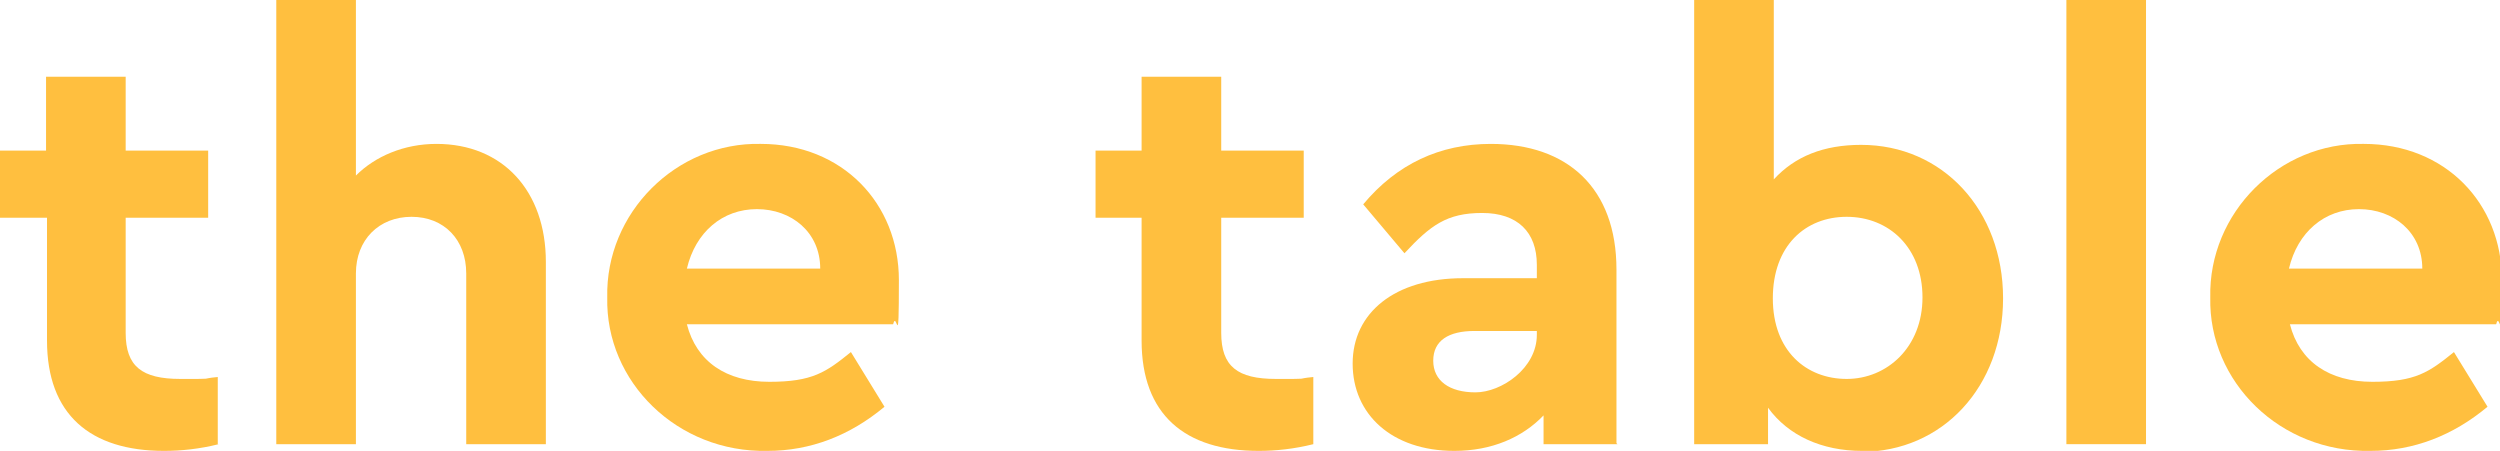 <?xml version="1.0" encoding="UTF-8"?>
<svg id="Layer_1" data-name="Layer 1" xmlns="http://www.w3.org/2000/svg" version="1.1" viewBox="0 0 260.6 47">
  <defs>
    <style>
      .cls-1 {
        fill: #ffbf3f;
        stroke-width: 0px;
      }
    </style>
  </defs>
  <path class="cls-1" d="M22.8,46.3c-2,.5-3.9.7-5.7.7-7.7,0-12.2-3.8-12.2-11.5v-12.8H0v-7h4.8v-7.7h8.3v7.7h8.6v7h-8.6v12c0,3.5,1.7,4.8,5.7,4.8s1.8,0,3.9-.2v7Z"/>
  <path class="cls-1" d="M56.9,46.3h-8.3v-17.8c0-3.5-2.3-5.9-5.7-5.9s-5.8,2.4-5.8,5.9v17.8h-8.3V0h8.3v18.3c2-2,5-3.3,8.4-3.3,6.9,0,11.4,4.9,11.4,12.3v18.9Z"/>
  <path class="cls-1" d="M71.6,33.8c1,3.9,4.1,6,8.6,6s5.9-1,8.5-3.1l3.5,5.7c-3.6,3-7.7,4.6-12.2,4.6-9.4.2-16.9-7.2-16.7-16-.2-8.8,7.2-16.2,16-16,8.5,0,14.4,6.2,14.4,14.2s-.2,3-.6,4.6h-21.4ZM85.5,28c0-3.8-3-6.2-6.6-6.2s-6.4,2.4-7.3,6.2h13.9Z"/>
  <path class="cls-1" d="M136.9,46.3c-2,.5-3.9.7-5.7.7-7.7,0-12.2-3.8-12.2-11.5v-12.8h-4.8v-7h4.8v-7.7h8.3v7.7h8.6v7h-8.6v12c0,3.5,1.7,4.8,5.7,4.8s1.8,0,3.9-.2v7Z"/>
  <path class="cls-1" d="M168.6,46.3h-7.7v-3c-2.2,2.3-5.4,3.7-9.3,3.7-6.5,0-10.6-3.8-10.6-9.1s4.4-8.9,11.5-8.9h7.7v-1.4c0-3.4-2-5.4-5.7-5.4s-5.4,1.3-8.1,4.2l-4.3-5.1c3.5-4.2,8-6.3,13.3-6.3,8,0,13.1,4.6,13.1,13.1v18.1ZM160.2,34.5h-6.5c-2.7,0-4.3,1-4.3,3.1s1.7,3.3,4.4,3.3,6.4-2.5,6.4-6v-.4Z"/>
  <path class="cls-1" d="M194.1,47c-4.2,0-7.7-1.6-9.8-4.5v3.8h-7.7V0h8.3v18.7c2.2-2.4,5.2-3.6,9.1-3.6,8.5,0,14.8,6.8,14.8,16s-6.3,16-14.8,16ZM192.5,22.6c-4.3,0-7.7,3-7.7,8.5s3.5,8.4,7.7,8.4,7.9-3.3,7.9-8.5-3.5-8.4-7.9-8.4Z"/>
  <path class="cls-1" d="M215.4,0h8.3v46.3h-8.3V0Z"/>
  <path class="cls-1" d="M238.7,33.8c1,3.9,4.1,6,8.6,6s5.9-1,8.5-3.1l3.5,5.7c-3.6,3-7.7,4.6-12.2,4.6-9.4.2-16.9-7.2-16.7-16-.2-8.8,7.2-16.2,16-16,8.5,0,14.4,6.2,14.4,14.2s-.2,3-.6,4.6h-21.4ZM252.5,28c0-3.8-3-6.2-6.6-6.2s-6.4,2.4-7.3,6.2h13.9Z"/>
</svg>